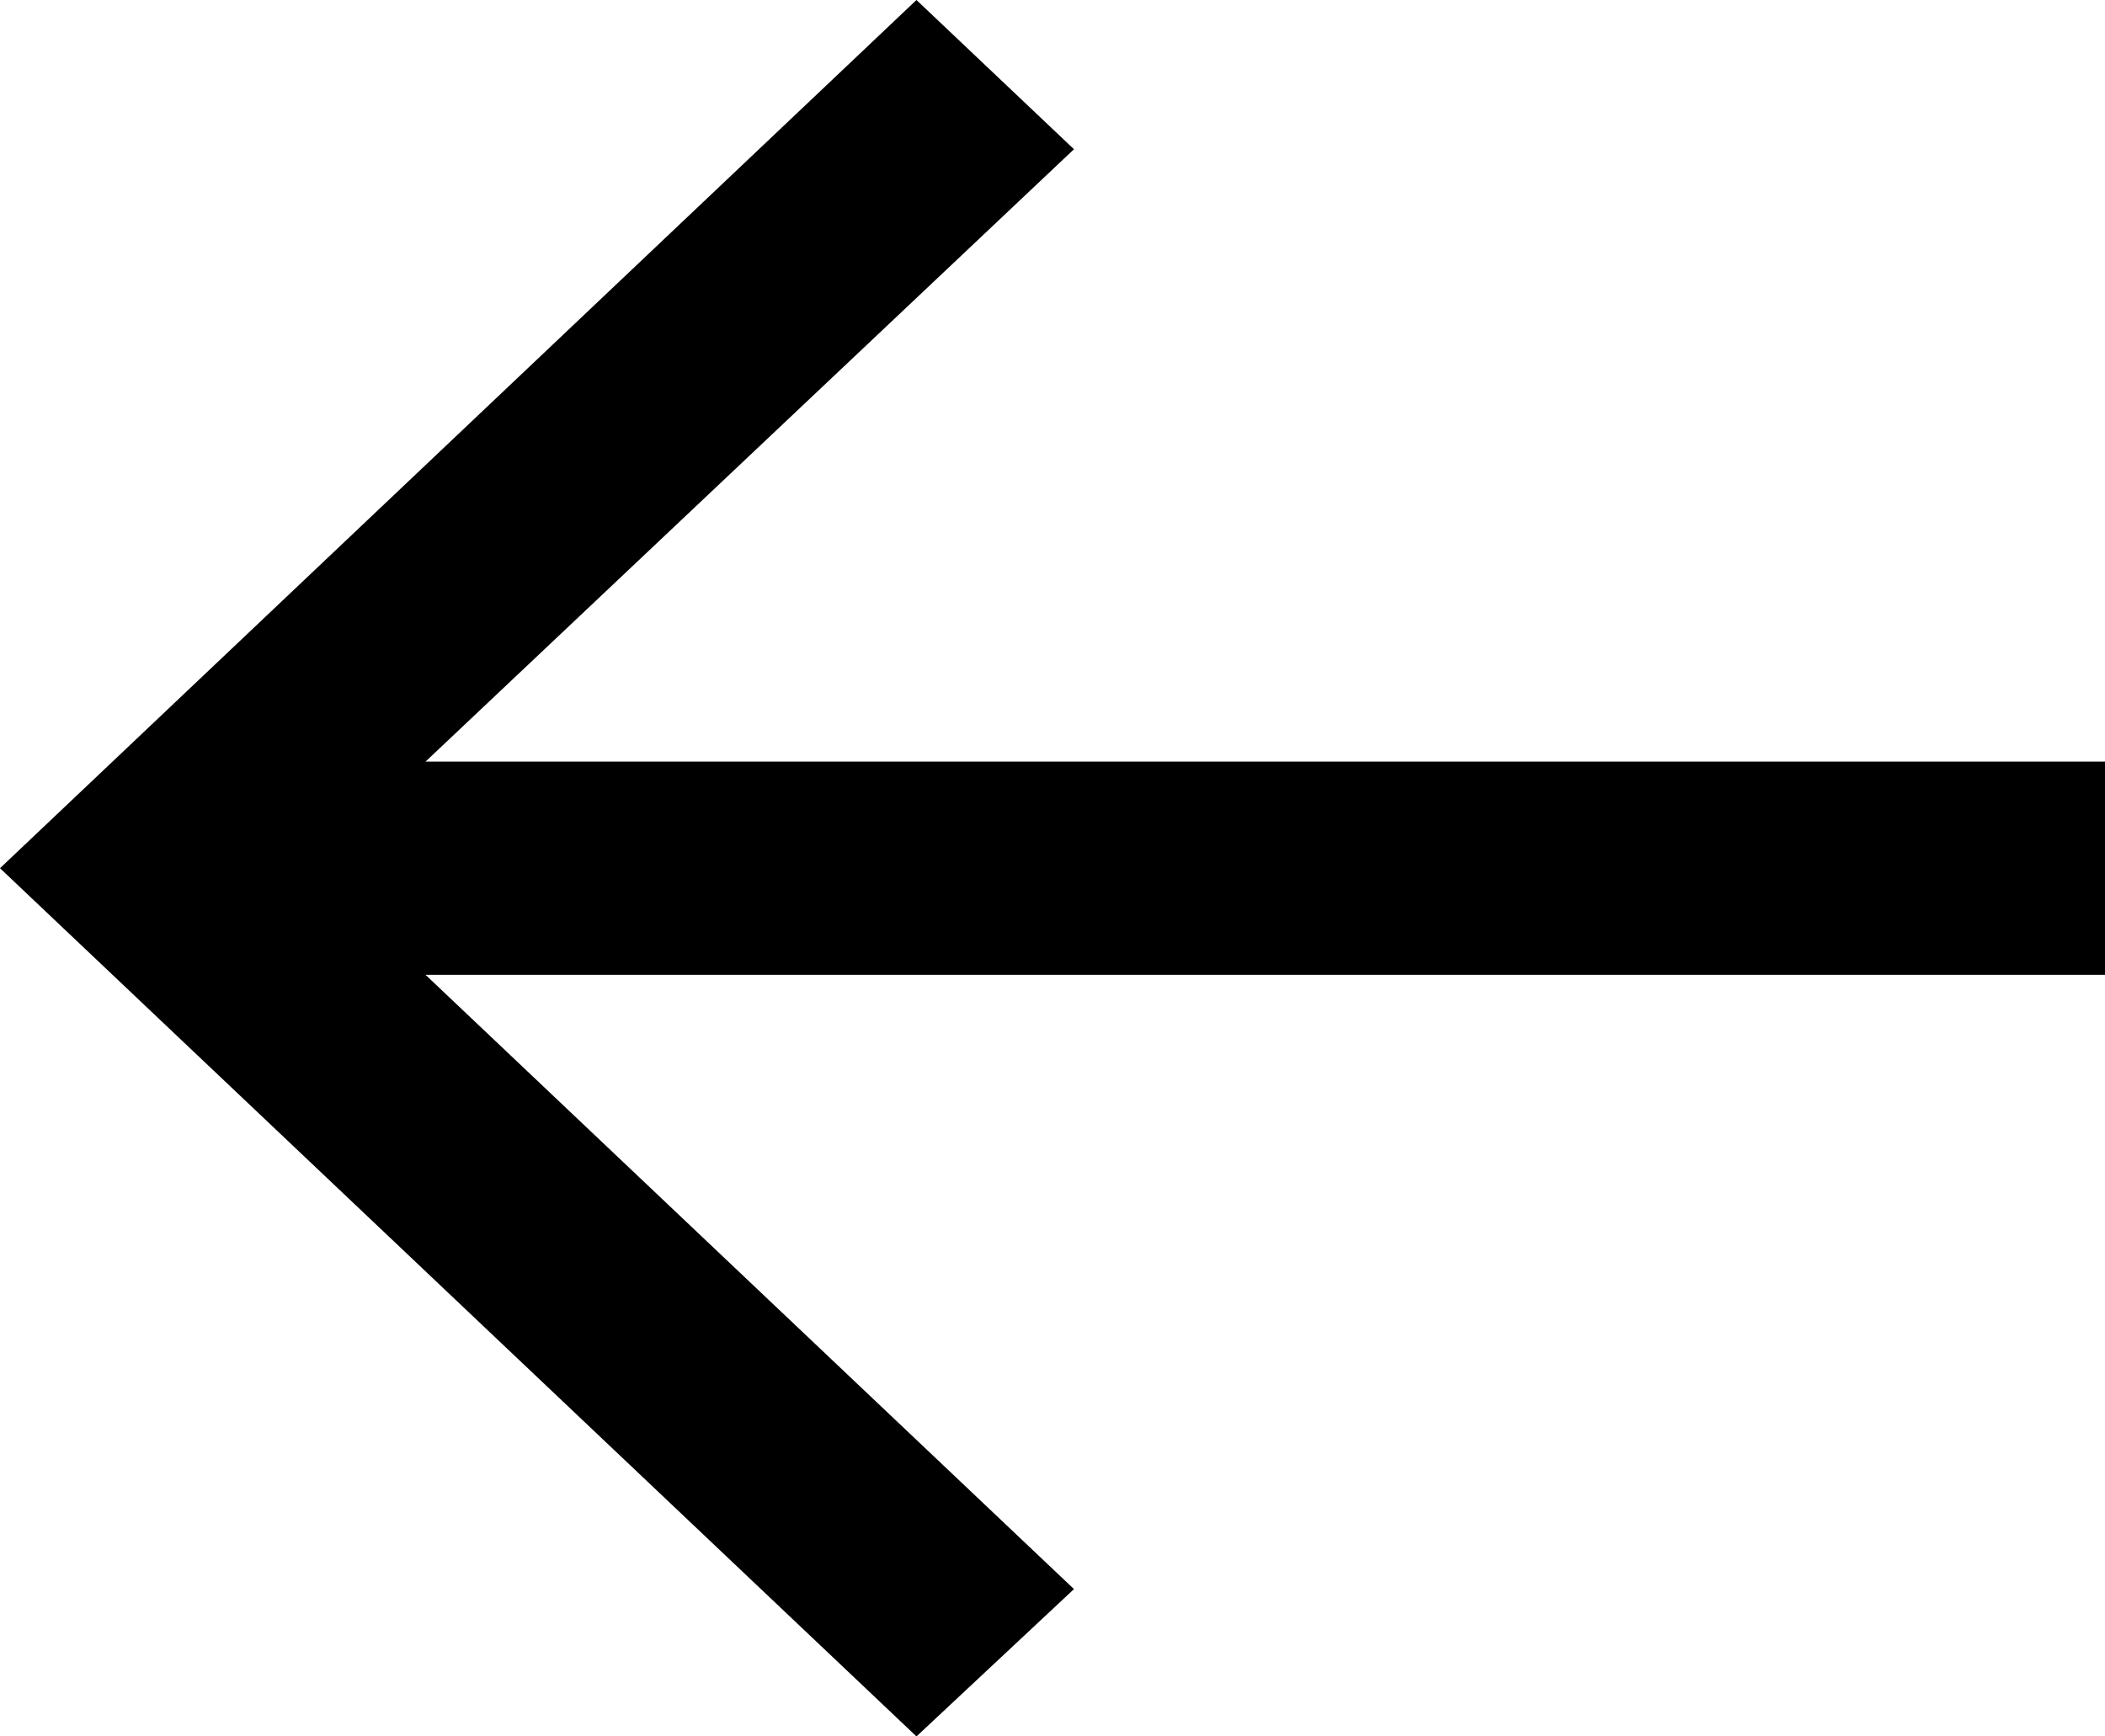 <svg viewBox="0 0 40 33" xmlns="http://www.w3.org/2000/svg" xmlns:xlink="http://www.w3.org/1999/xlink"><defs><path id="a" d="M17.415 33L0 16.5 17.415 0l2.993 2.836L8.086 14.474H40v4.052H8.086L20.408 30.2z"/></defs><use fill="#000" fill-rule="nonzero" xlink:href="#a"/></svg>